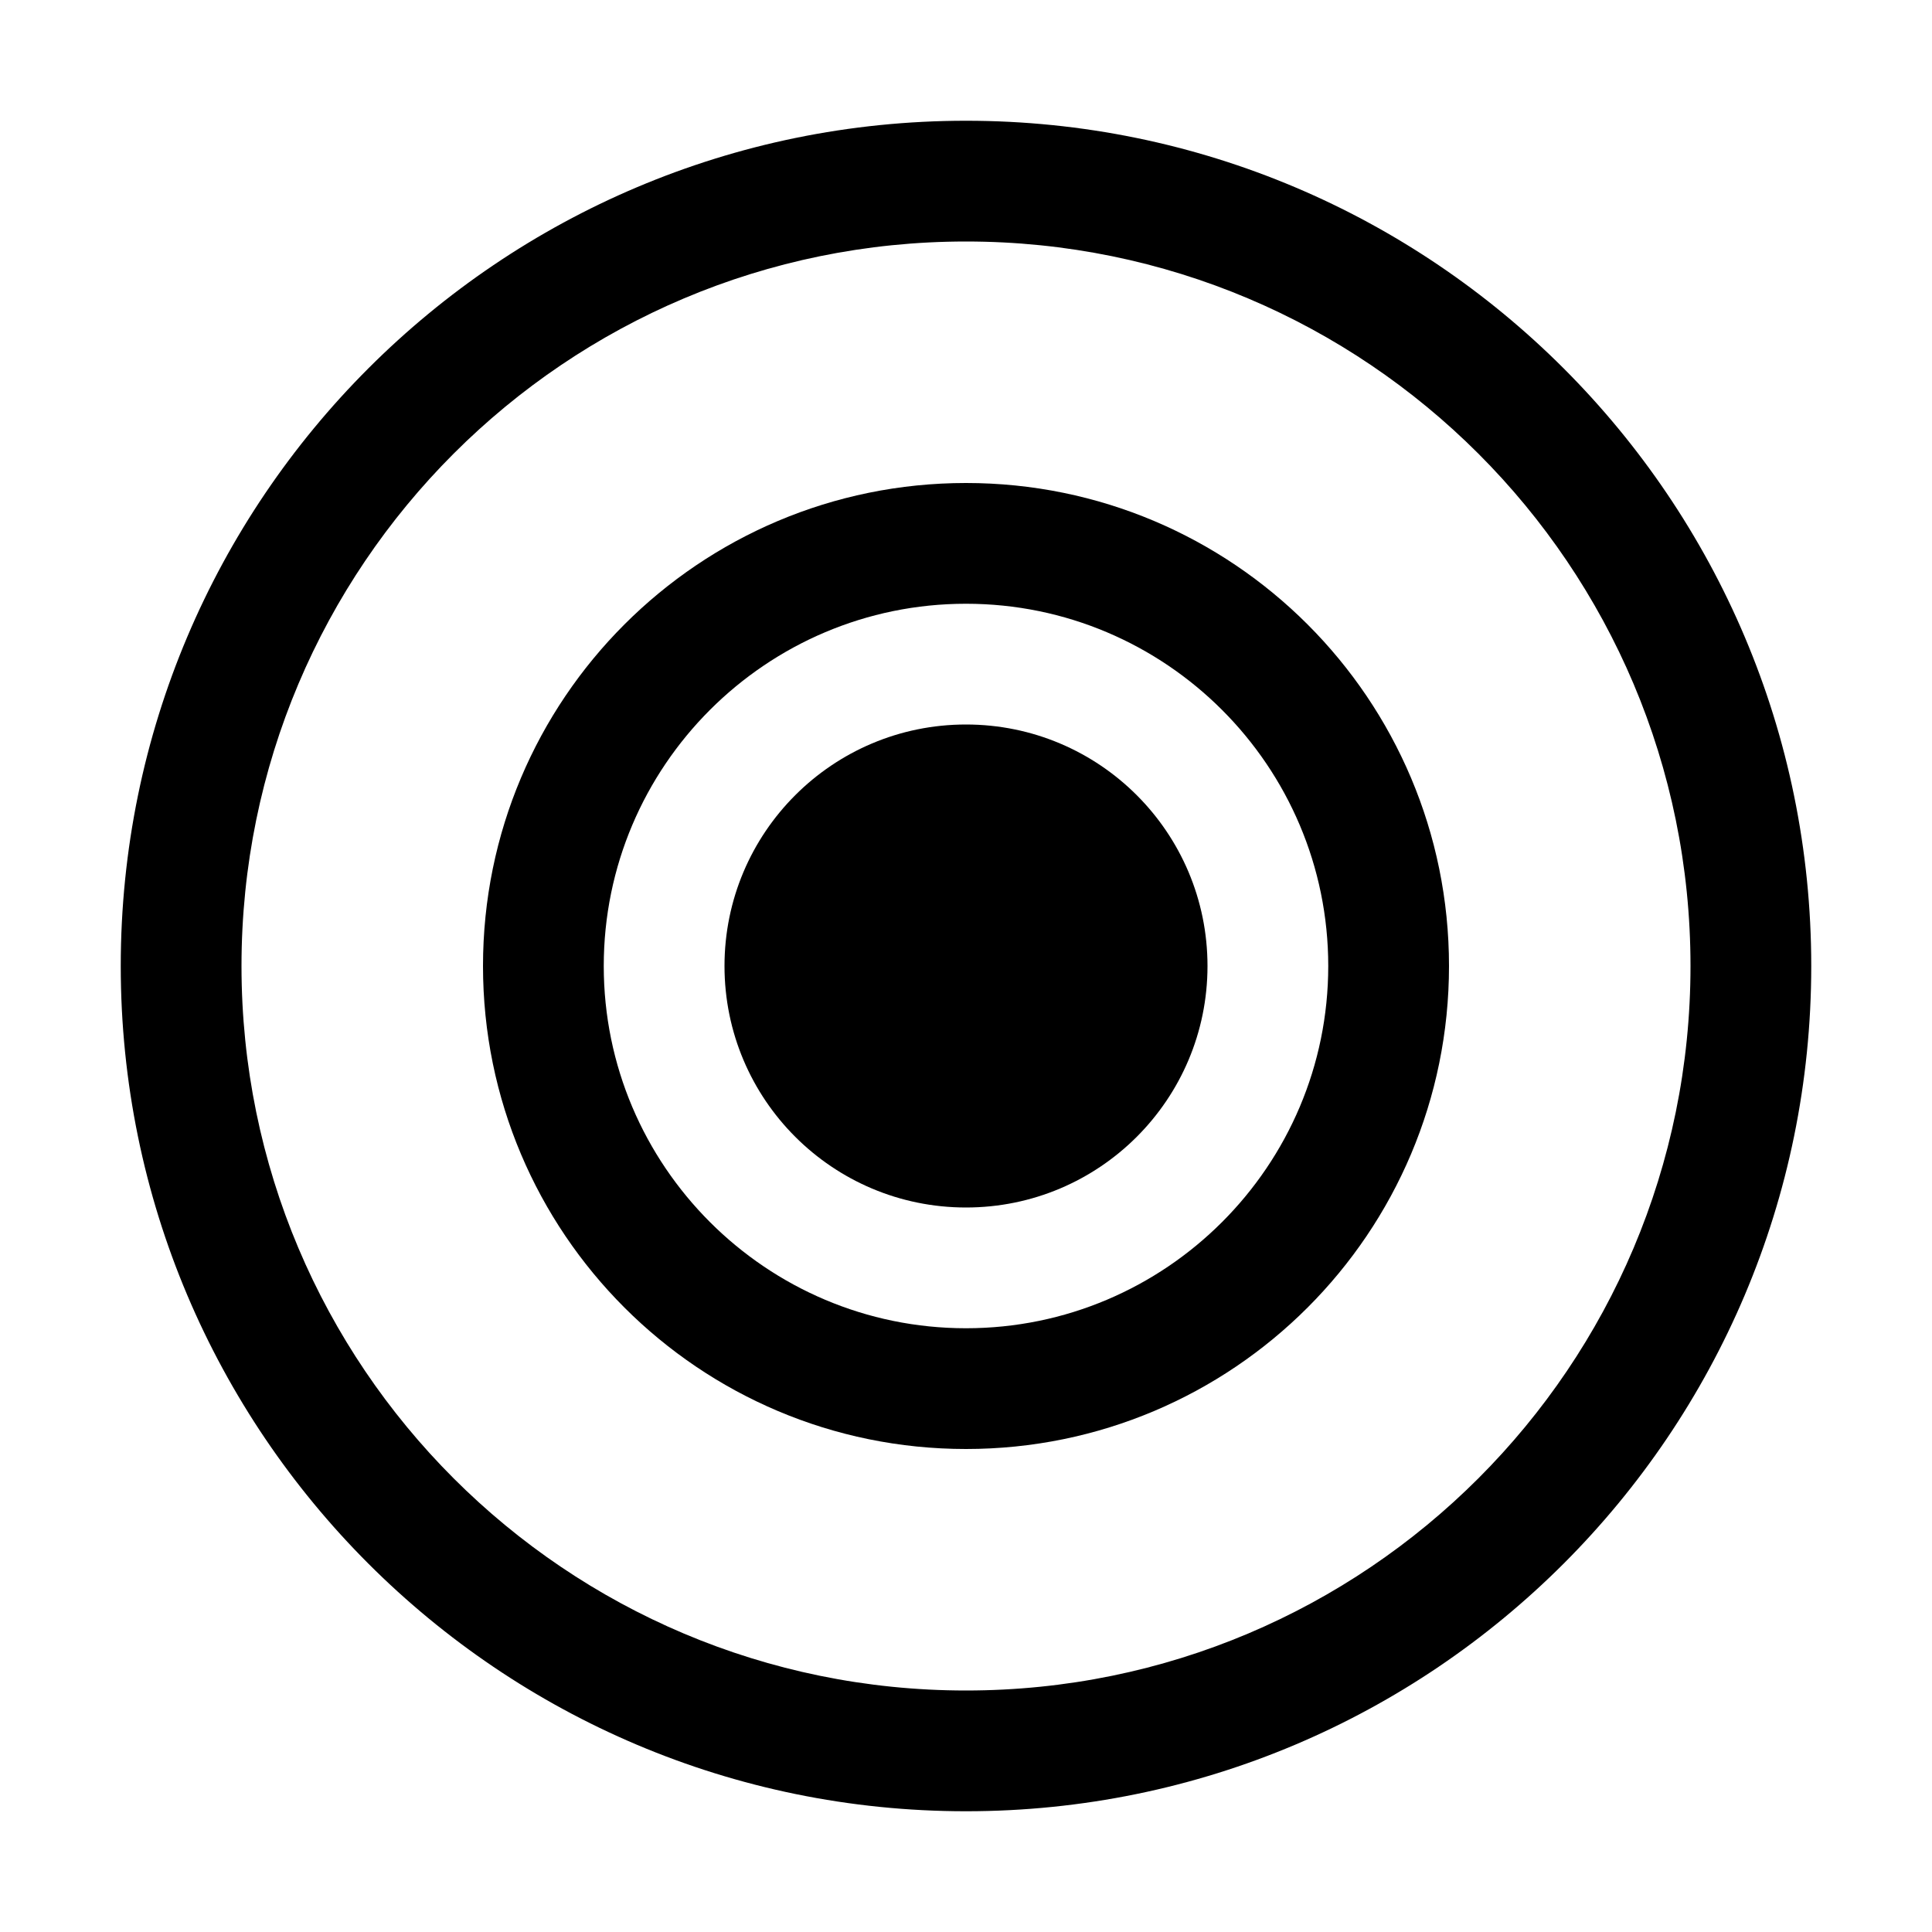 <svg width="32" height="32" viewBox="0 0 32 32" xmlns="http://www.w3.org/2000/svg">
  <title>Thoth - AI-powered historical handwriting recognition</title>
  <desc>Thoth logo icon for favicon</desc>
  <style>
    @media (prefers-color-scheme: dark) {
      .icon-fill { fill: #60A5FA; }
    }
    @media (prefers-color-scheme: light) {
      .icon-fill { fill: #1E40AF; }
    }
  </style>
  <path class="icon-fill" d="M16 2C8.27 2 2 8.27 2 16s6.27 14 14 14 14-6.27 14-14S23.73 2 16 2zm0 26C9.37 28 4 22.63 4 16S9.37 4 16 4s12 5.37 12 12-5.37 12-12 12z"/>
  <path class="icon-fill" d="M16 8c-4.42 0-8 3.58-8 8s3.58 8 8 8 8-3.58 8-8-3.58-8-8-8zm0 14c-3.31 0-6-2.69-6-6s2.69-6 6-6 6 2.69 6 6-2.69 6-6 6z"/>
  <path class="icon-fill" d="M16 12c-2.21 0-4 1.79-4 4s1.79 4 4 4 4-1.79 4-4-1.79-4-4-4z"/>
</svg>
